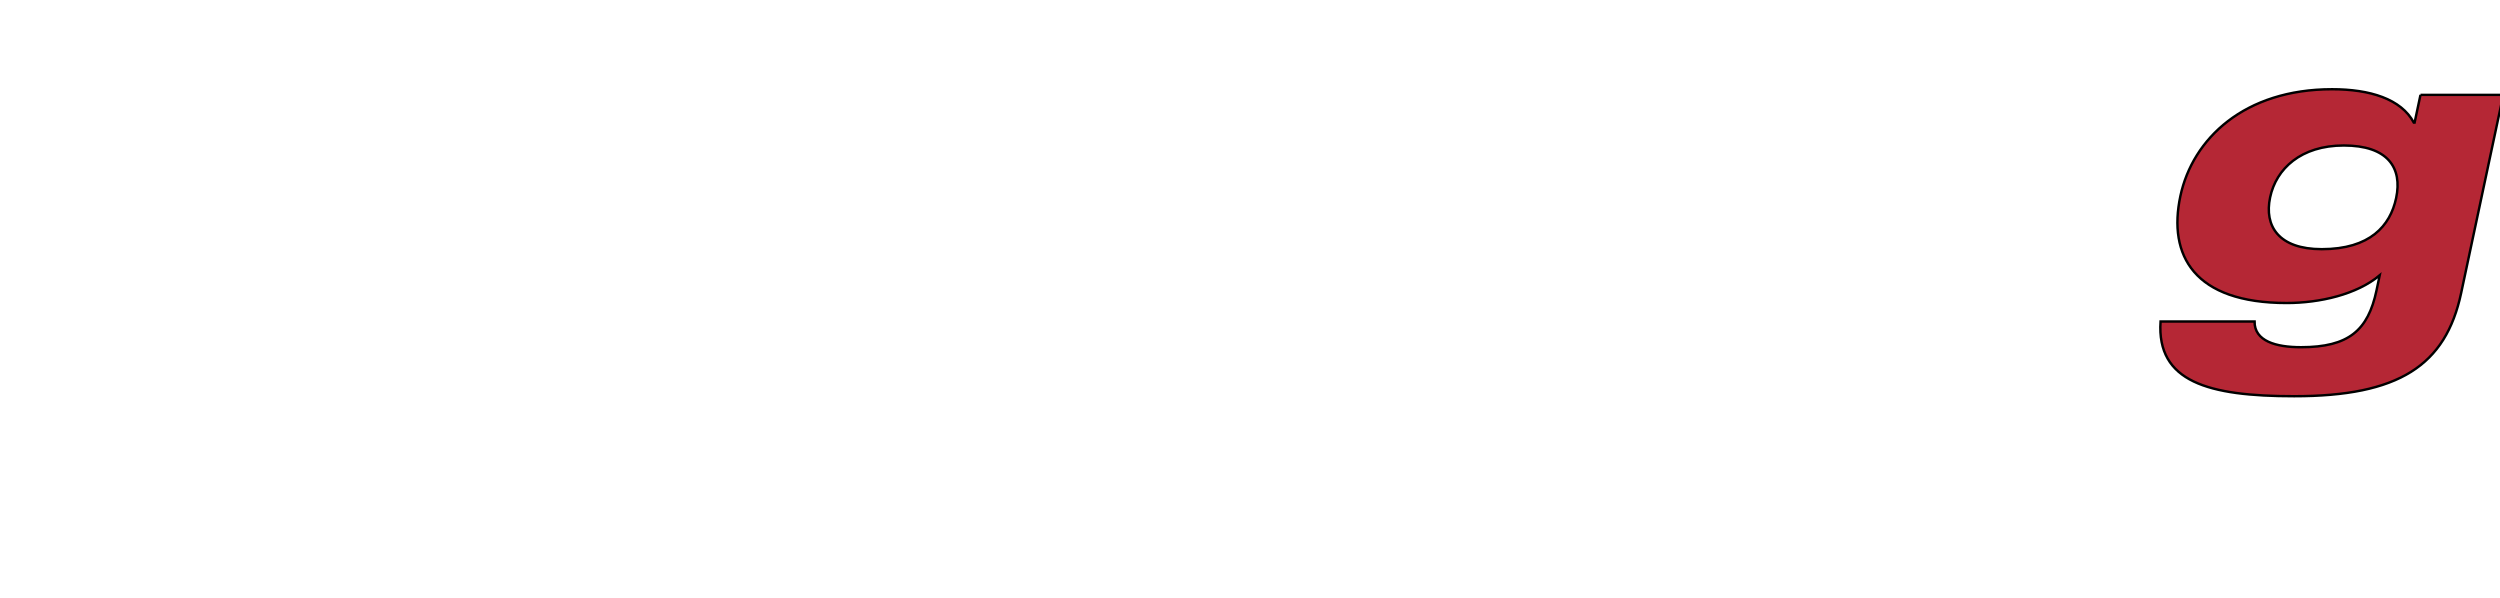 <?xml version="1.0" encoding="iso-8859-1"?><!-- Generator: Adobe Illustrator 14.0.0, SVG Export Plug-In . SVG Version: 6.00 Build 43363)  --><!DOCTYPE svg  PUBLIC '-//W3C//DTD SVG 1.1//EN'  'http://www.w3.org/Graphics/SVG/1.1/DTD/svg11.dtd'><svg enable-background="new 0 0 1024 245" height="245px" id="Ebene_1" version="1.1" viewBox="0 0 1024 245" width="1024px" x="0px" xml:space="preserve" xmlns="http://www.w3.org/2000/svg" xmlns:xlink="http://www.w3.org/1999/xlink" y="0px">
	

	<g>
		
	
		
		
	
		
		
	
		
		
	
		
		
	
		
		
	
		
		
	
		
		
	
		<path animation_id="5" d="M991.431,38.856h33.909l-17.248,81.14c-6.331,29.798-25.618,42.298-68.405,42.298   c-35.222,0-56.352-5.92-54.725-30.606h38.505c-0.059,8.061,8.801,10.53,19.003,10.53c19.591,0,27.47-6.914,30.938-23.207   l1.323-6.25c-9.408,7.892-24.628,11.354-38.122,11.354c-37.858,0-48.707-19.422-43.532-43.785   c5.008-23.533,26.254-43.777,62.143-43.777c15.465,0,28.293,3.955,33.468,13.657h0.333L991.431,38.856 M950.996,102.057   c19.757,0,28.038-9.543,30.458-20.904c2.666-12.507-3.479-21.56-21.423-21.56c-17.61,0-27.715,9.547-30.185,21.234   C927.328,92.673,933.395,102.057,950.996,102.057" fill="#B52735" stroke="black"/>
		
	
		
		
	
		
		
	
		
		
	
		
		
	
		
		
	
		
		
	
		
		
	
		
		

	</g>
	

	<g>
		
	
		
		
	
		
		

	</g>
	

	<g>
		
	
		
		
	
		
		
	
		
		
	
		
		
	
		
		
	
		
		
	
		
		

	</g>
	

</svg>